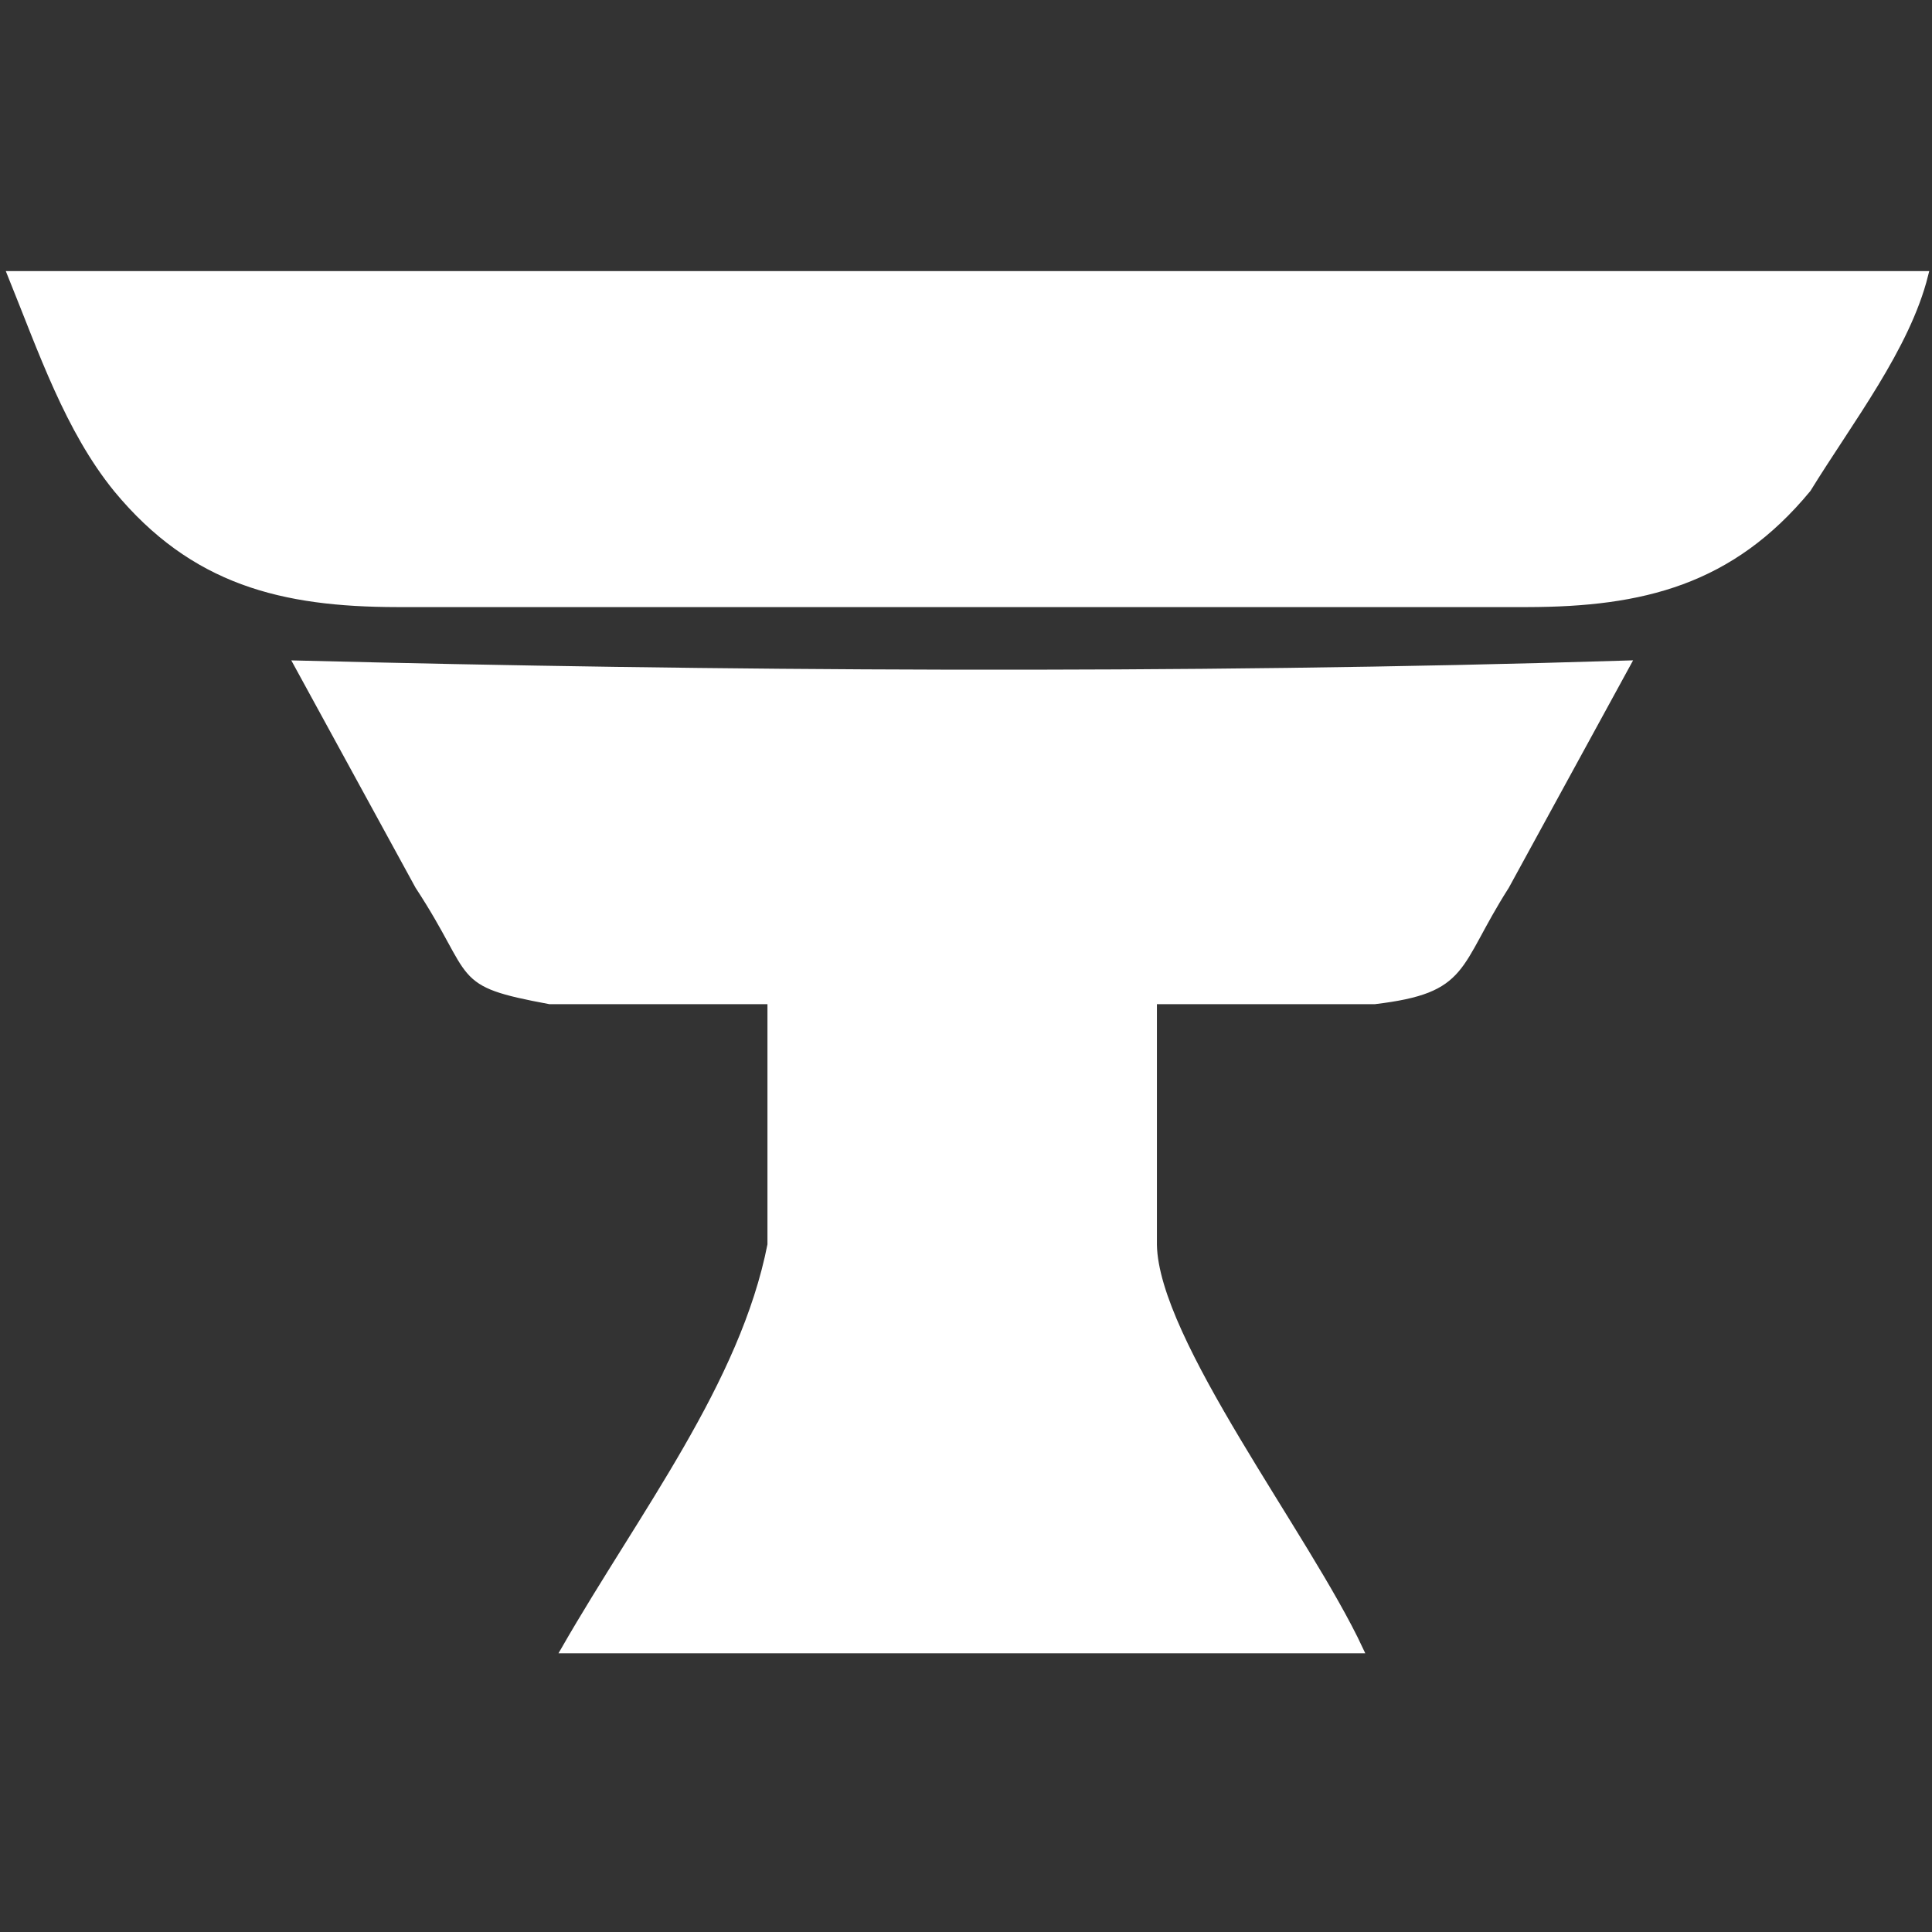 <?xml version="1.0" encoding="UTF-8" standalone="no"?>
<svg
   xmlns:dc="http://purl.org/dc/elements/1.1/"
   xmlns:cc="http://creativecommons.org/ns#"
   xmlns:rdf="http://www.w3.org/1999/02/22-rdf-syntax-ns#"
   xmlns:svg="http://www.w3.org/2000/svg"
   xmlns="http://www.w3.org/2000/svg"
   xmlns:sodipodi="http://sodipodi.sourceforge.net/DTD/sodipodi-0.dtd"
   xmlns:inkscape="http://www.inkscape.org/namespaces/inkscape"
   width="89.242mm"
   height="89.242mm"
   viewBox="0 0 253 253"
   version="1.1"
   id="svg11"
   sodipodi:docname="icon.svg"
   inkscape:version="1.0.2 (e86c8708, 2021-01-15)">
  <rect x="0" y="0" width="253" height="253" fill="#333333" stroke="none"/>
  <path
     id="Selection"
     fill="#fff"
     stroke="#fff"
     stroke-width="1"
     d="M 1.5,36 C 5.55,46.015 8.991,56.197 15.33,64 25.34,76.12 36.95,78.98 52,79 h 148 c 15.05,-0.02 26.66,-2.88 36.67,-15 5.554,-9.009 12.952,-18.524 15.33,-28 z M 39,87 54.85,116 c 7.941,12.115 4.278,12.608 17.15,15 h 29 v 32 c -3.593,18.34 -16.831,35.315 -27,53 h 104 c -6.969,-14.883 -26.786,-40.339 -27,-53 v -32 h 29 c 12.175,-1.456 10.437,-4.466 17.15,-15 L 213,87 C 154.26,88.83 92.747,88.354 39,87 Z"
     sodipodi:nodetypes="cccccccccccccccccccc" />
</svg>
